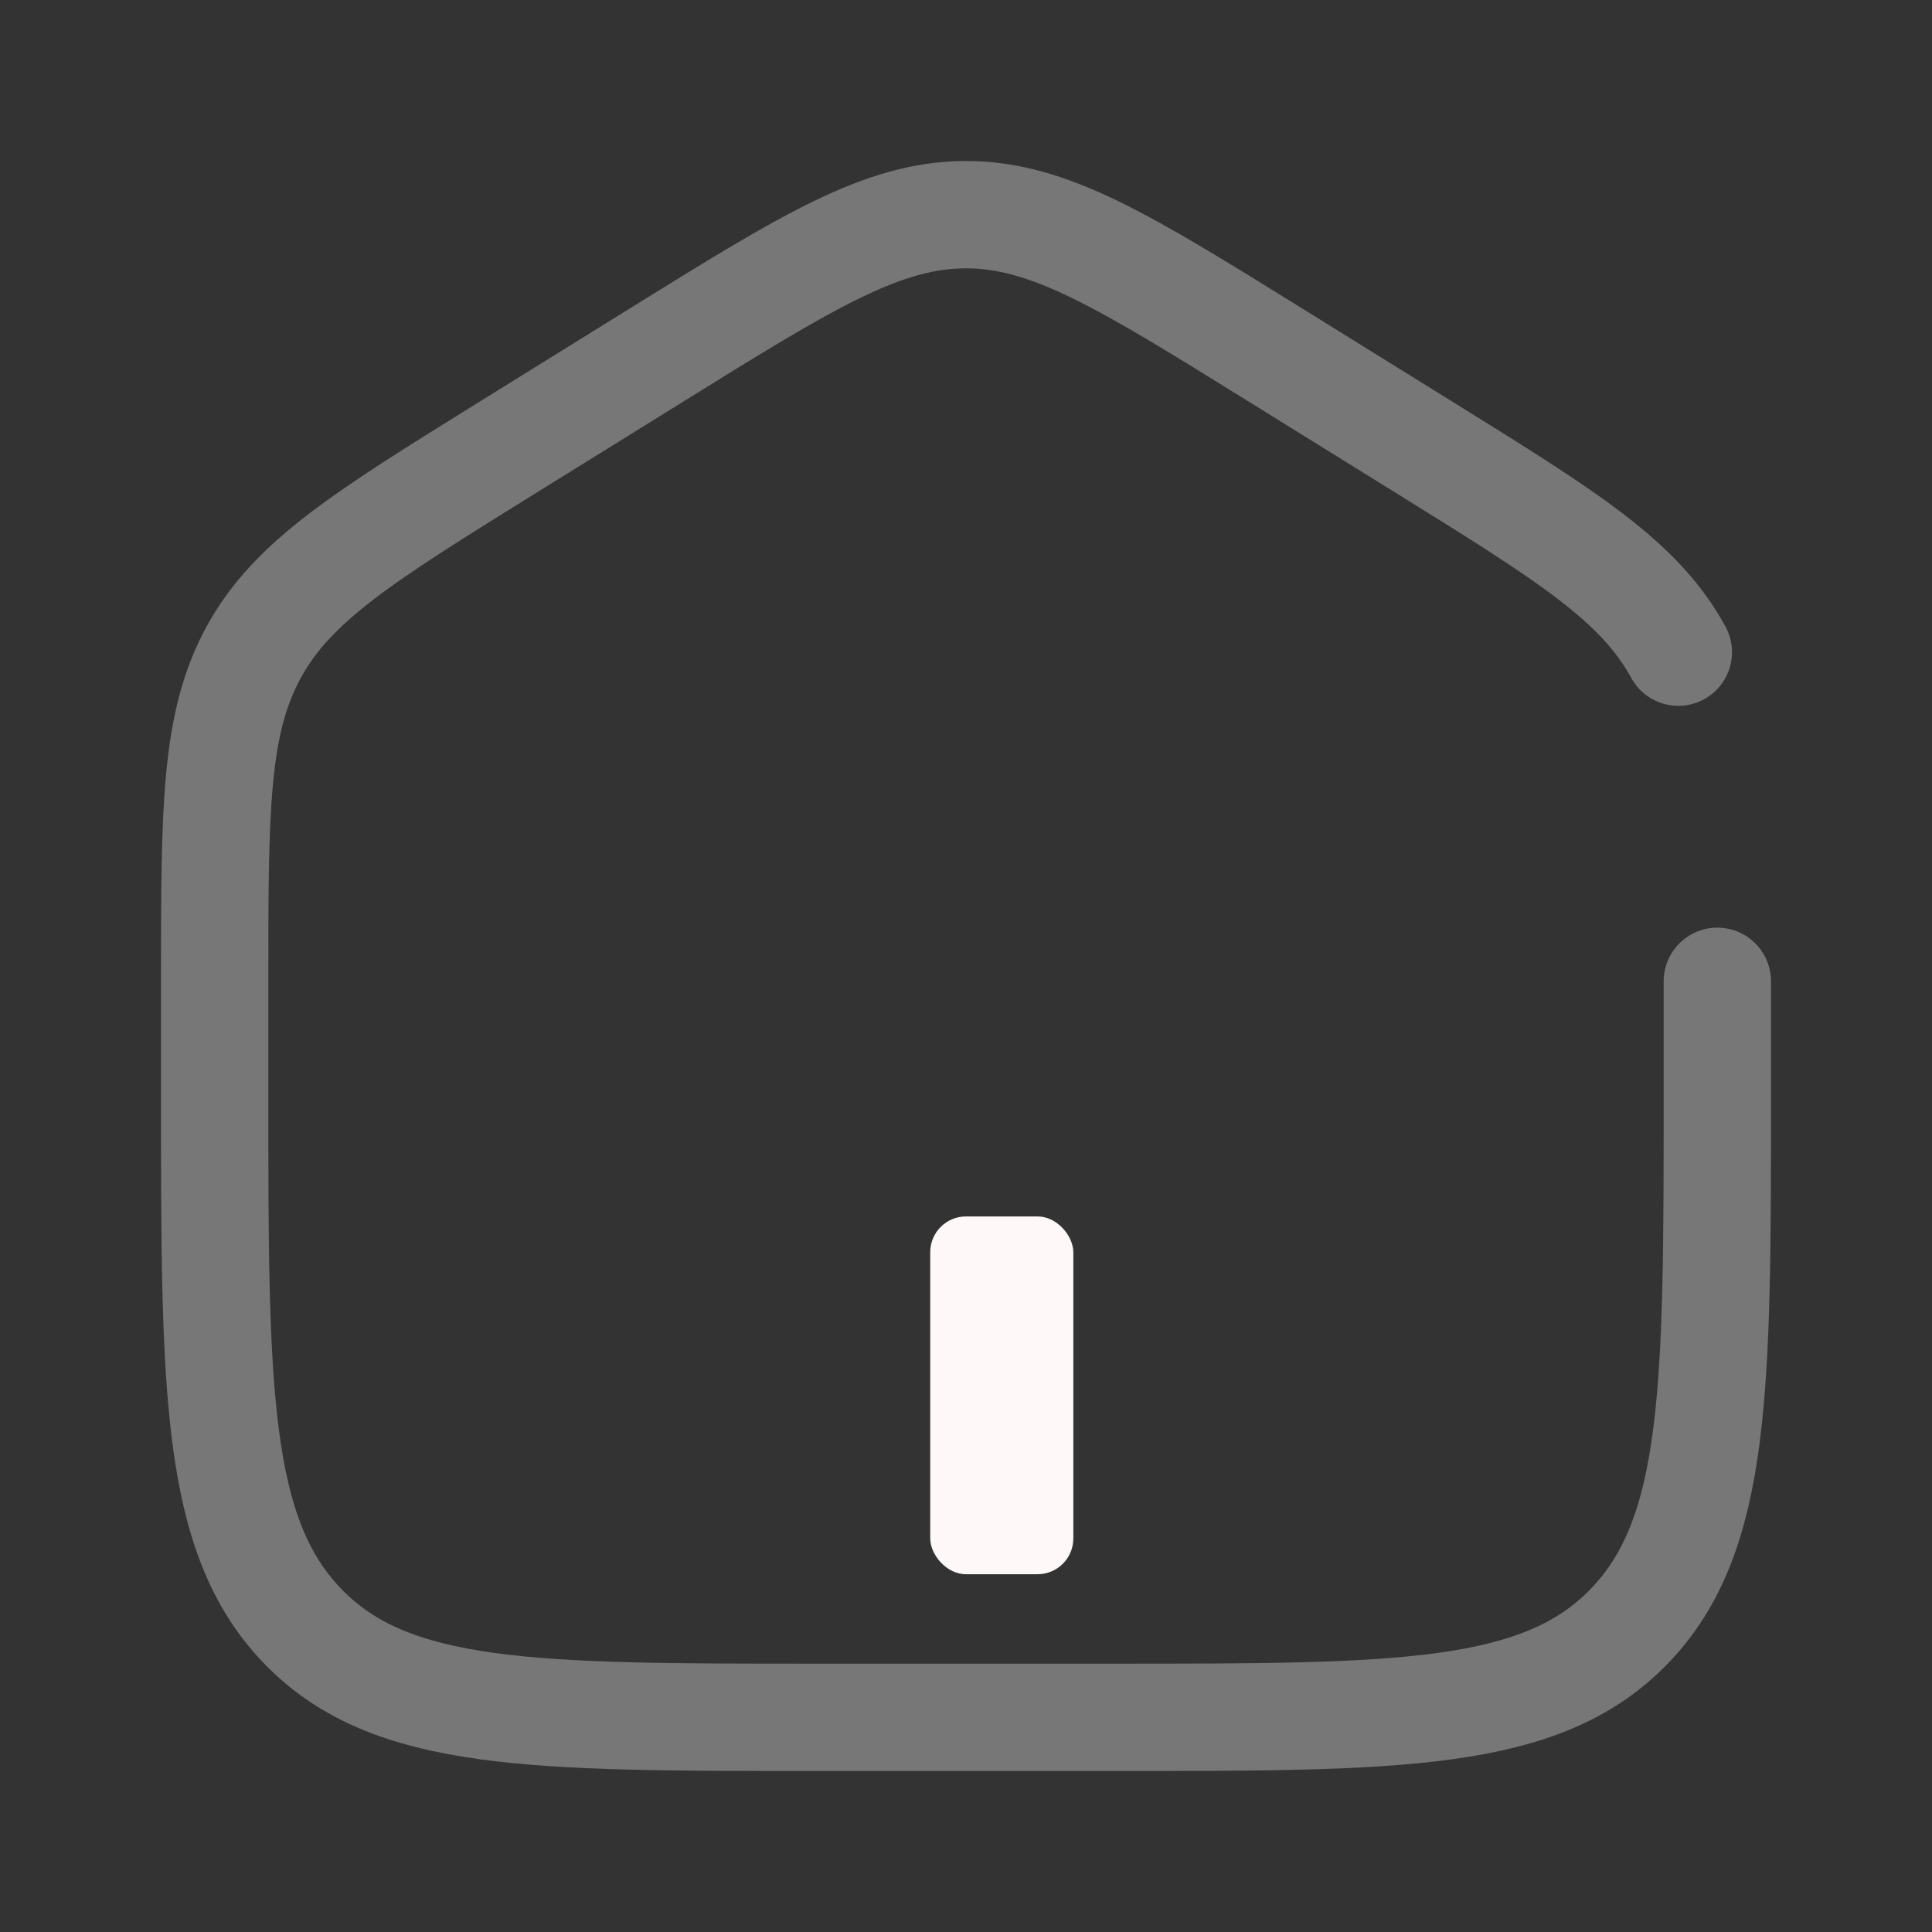 <svg width="27" height="27" viewBox="0 0 27 27" fill="none" xmlns="http://www.w3.org/2000/svg">
<rect x="0" y="0" width="27" height="27" fill="#333333" stroke="none"/>
<g id="solar:home-2-broken">
<path id="Vector" d="M24 13.714V15.311C24 19.406 24 21.455 22.769 22.727C21.54 24 19.559 24 15.6 24H11.4C7.44 24 5.46 24 4.231 22.727C3 21.455 3 19.407 3 15.311V13.714C3 11.311 3 10.11 3.546 9.114C4.09 8.118 5.086 7.5 7.078 6.263L9.178 4.96C11.283 3.653 12.337 3 13.5 3C14.663 3 15.716 3.653 17.822 4.96L19.922 6.263C21.914 7.5 22.91 8.118 23.455 9.114" stroke="#777777" stroke-width="1.5" stroke-linecap="round"/>
<rect id="Rectangle 344" x="13" y="17" width="2" height="5" rx="0.5" fill="#FFF8F8"/>
</g>
</svg>
